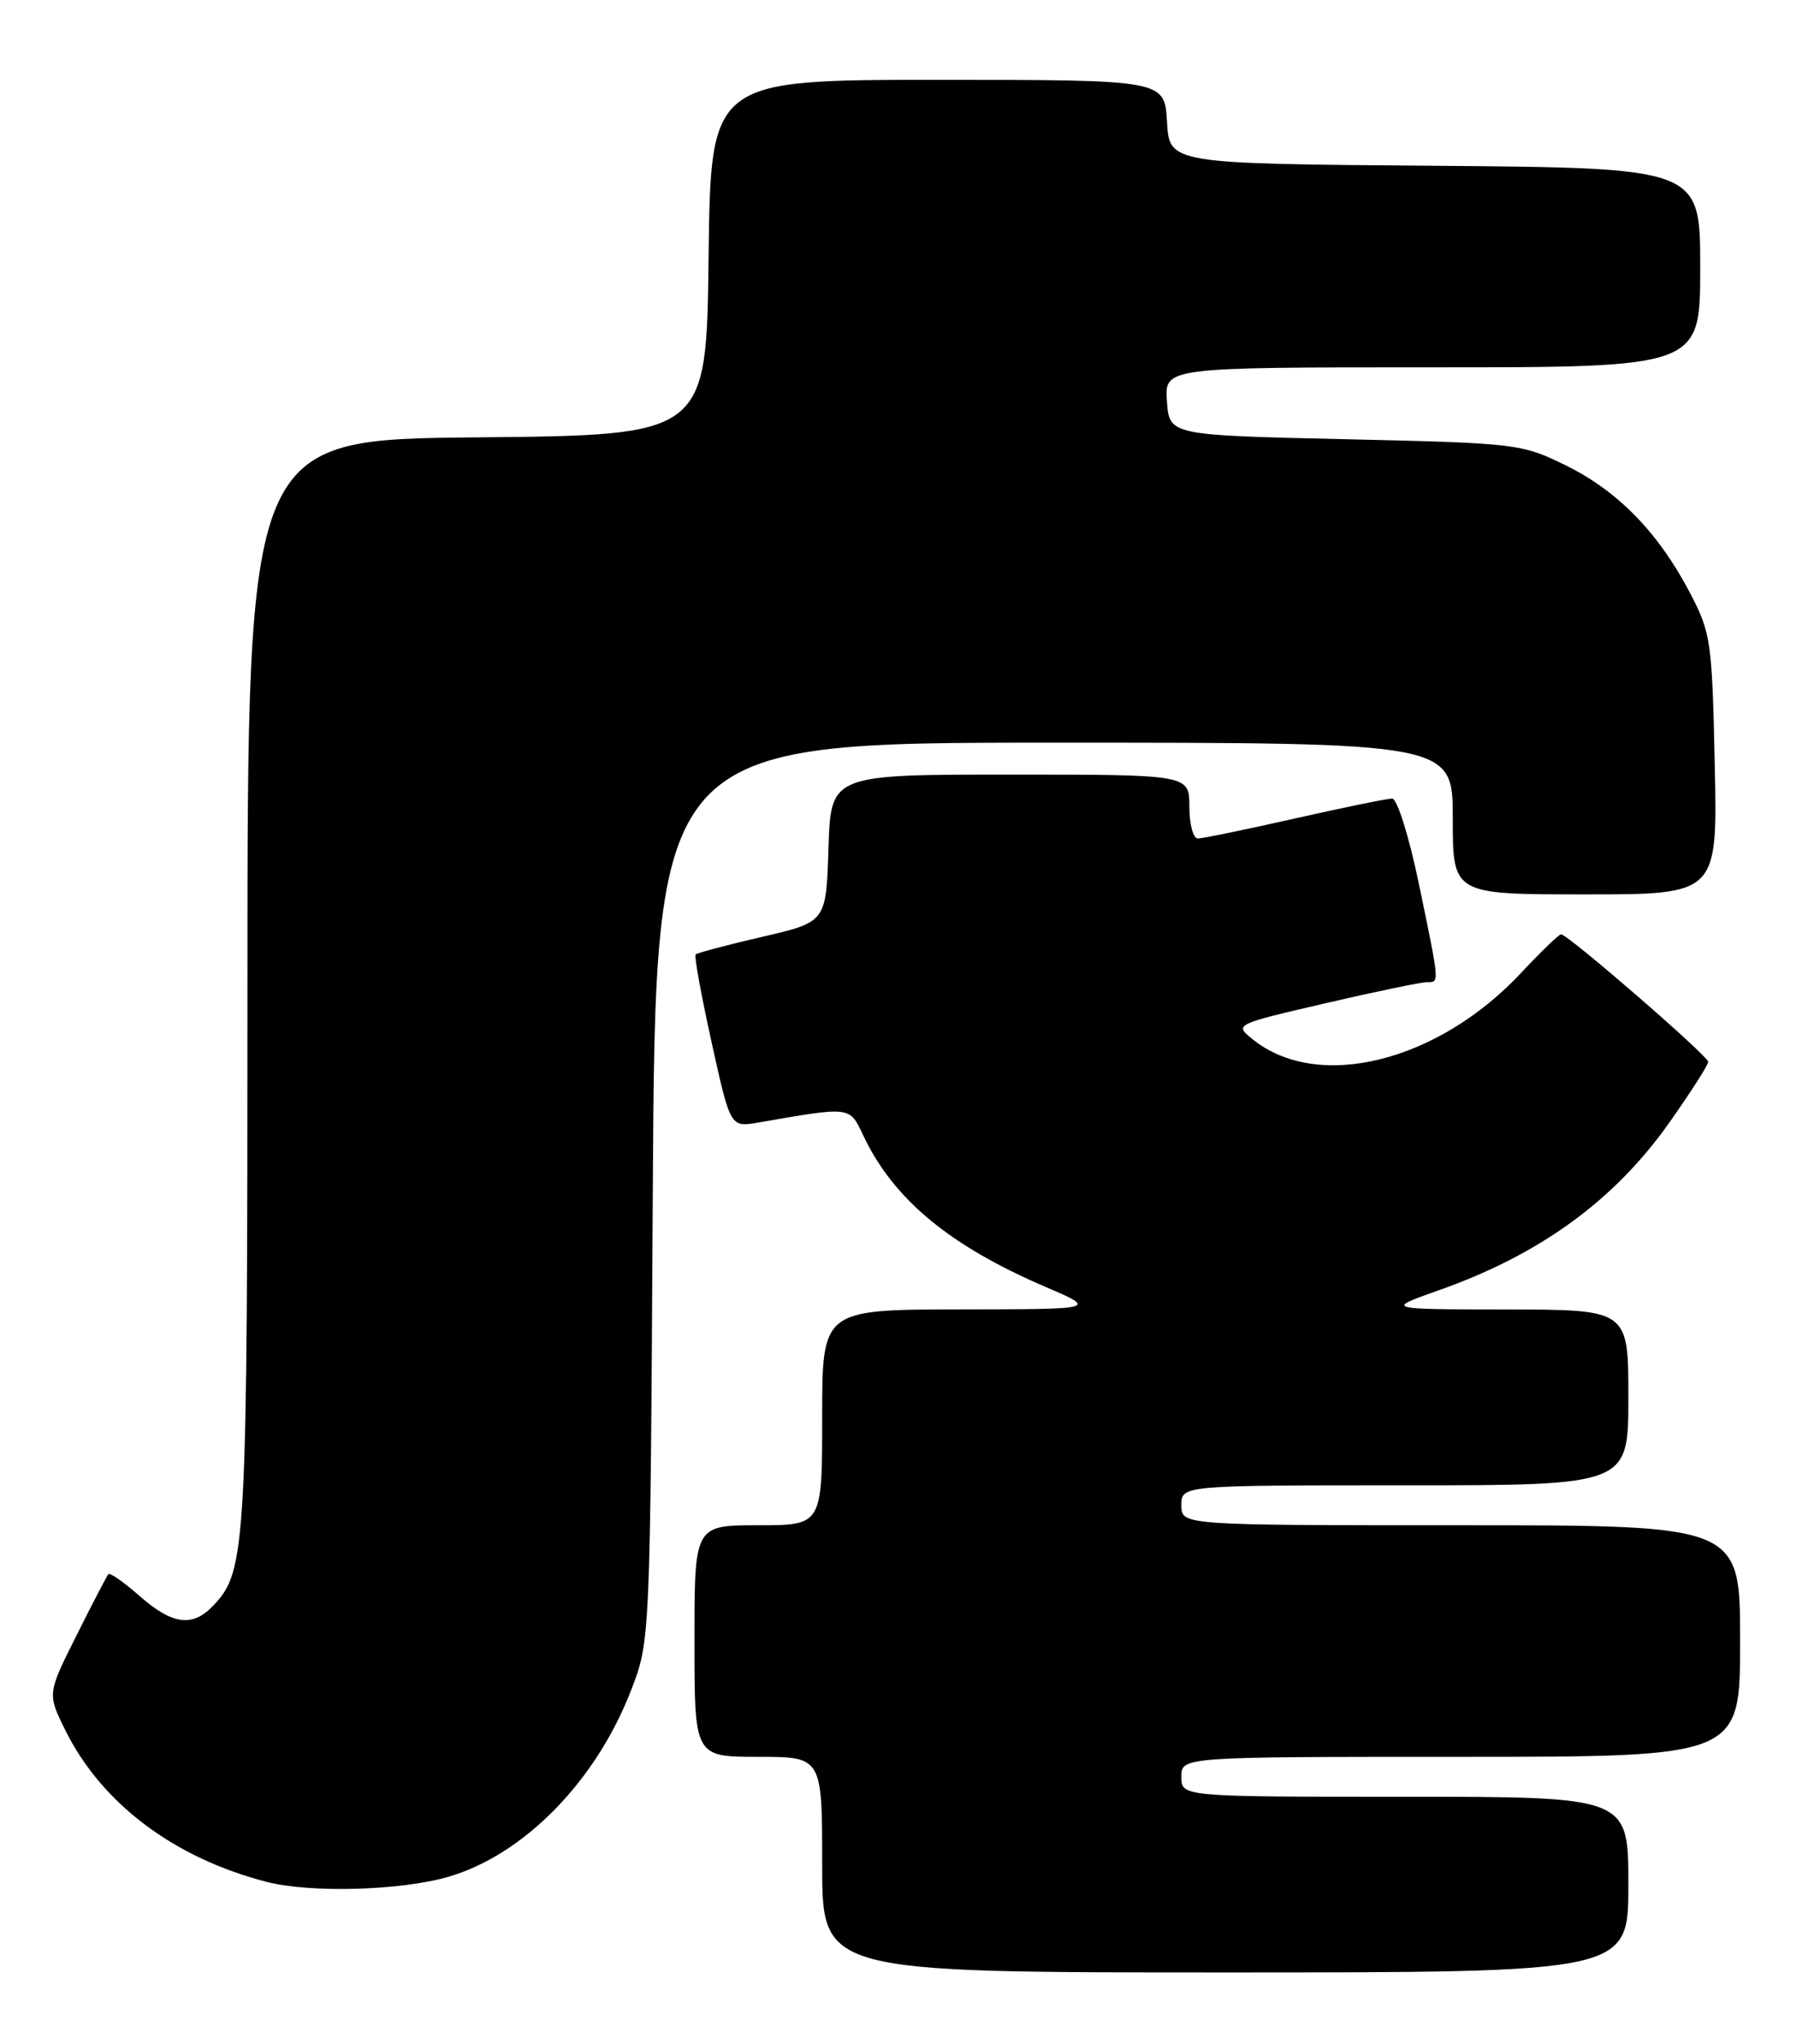 <?xml version="1.0" encoding="UTF-8" standalone="no"?>
<!DOCTYPE svg PUBLIC "-//W3C//DTD SVG 1.1//EN" "http://www.w3.org/Graphics/SVG/1.1/DTD/svg11.dtd" >
<svg xmlns="http://www.w3.org/2000/svg" xmlns:xlink="http://www.w3.org/1999/xlink" version="1.1" viewBox="0 0 225 256">
 <g >
 <path fill="currentColor"
d=" M 204.00 236.00 C 204.00 225.00 204.00 225.00 176.00 225.00 C 148.00 225.00 148.00 225.00 148.00 222.50 C 148.00 220.00 148.00 220.00 183.00 220.00 C 218.00 220.00 218.00 220.00 218.00 205.50 C 218.00 191.00 218.00 191.00 183.00 191.00 C 148.00 191.00 148.00 191.00 148.00 188.50 C 148.00 186.00 148.00 186.00 176.00 186.00 C 204.00 186.00 204.00 186.00 204.00 175.00 C 204.00 164.00 204.00 164.00 188.75 163.98 C 173.50 163.96 173.50 163.96 180.26 161.57 C 192.91 157.11 202.24 150.33 209.12 140.59 C 211.80 136.79 214.00 133.37 214.00 132.97 C 214.00 132.23 196.42 117.00 195.57 117.00 C 195.30 117.00 193.05 119.17 190.56 121.83 C 180.10 133.02 165.06 136.73 156.91 130.13 C 154.63 128.29 154.65 128.28 166.06 125.63 C 172.35 124.17 178.06 122.99 178.75 122.99 C 180.36 123.00 180.38 123.34 177.77 110.75 C 176.52 104.73 175.04 100.00 174.40 100.00 C 173.78 100.00 168.29 101.13 162.19 102.50 C 156.10 103.88 150.64 105.00 150.06 105.00 C 149.48 105.00 149.00 103.20 149.00 101.00 C 149.00 97.00 149.00 97.00 126.54 97.00 C 104.08 97.00 104.08 97.00 103.79 106.23 C 103.50 115.46 103.50 115.46 95.50 117.31 C 91.11 118.33 87.35 119.32 87.15 119.52 C 86.95 119.71 87.85 124.67 89.15 130.53 C 91.50 141.18 91.50 141.18 95.00 140.57 C 106.76 138.54 106.39 138.49 108.19 142.28 C 111.97 150.20 118.98 156.01 131.00 161.16 C 137.50 163.95 137.50 163.95 120.25 163.97 C 103.00 164.00 103.00 164.00 103.00 177.50 C 103.00 191.00 103.00 191.00 95.00 191.00 C 87.00 191.00 87.00 191.00 87.00 205.50 C 87.00 220.00 87.00 220.00 95.00 220.00 C 103.00 220.00 103.00 220.00 103.00 233.50 C 103.00 247.00 103.00 247.00 153.50 247.00 C 204.00 247.00 204.00 247.00 204.00 236.00 Z  M 56.18 235.02 C 65.61 232.27 74.62 223.10 79.03 211.74 C 81.46 205.50 81.46 205.50 81.78 149.25 C 82.11 93.00 82.11 93.00 132.05 93.00 C 182.00 93.00 182.00 93.00 182.00 102.50 C 182.00 112.00 182.00 112.00 198.59 112.00 C 215.17 112.00 215.17 112.00 214.82 95.75 C 214.49 80.27 214.34 79.25 211.70 74.21 C 207.75 66.68 202.68 61.48 196.16 58.28 C 190.62 55.56 190.05 55.49 168.50 55.00 C 146.50 54.50 146.50 54.50 146.19 50.25 C 145.89 46.00 145.89 46.00 179.44 46.00 C 213.00 46.00 213.00 46.00 213.00 33.51 C 213.00 21.03 213.00 21.03 179.75 20.76 C 146.50 20.50 146.50 20.50 146.20 15.25 C 145.90 10.00 145.90 10.00 117.47 10.00 C 89.04 10.00 89.04 10.00 88.77 32.25 C 88.50 54.50 88.50 54.50 59.75 54.77 C 31.00 55.03 31.00 55.03 31.00 123.15 C 31.00 193.84 30.85 196.64 26.81 200.97 C 24.17 203.81 21.65 203.51 17.50 199.87 C 15.54 198.14 13.78 196.91 13.58 197.12 C 13.39 197.33 11.59 200.79 9.58 204.81 C 5.92 212.11 5.92 212.11 8.21 216.72 C 12.76 225.87 21.87 232.71 33.46 235.67 C 38.94 237.07 50.24 236.75 56.18 235.02 Z "/>
</g>
</svg>